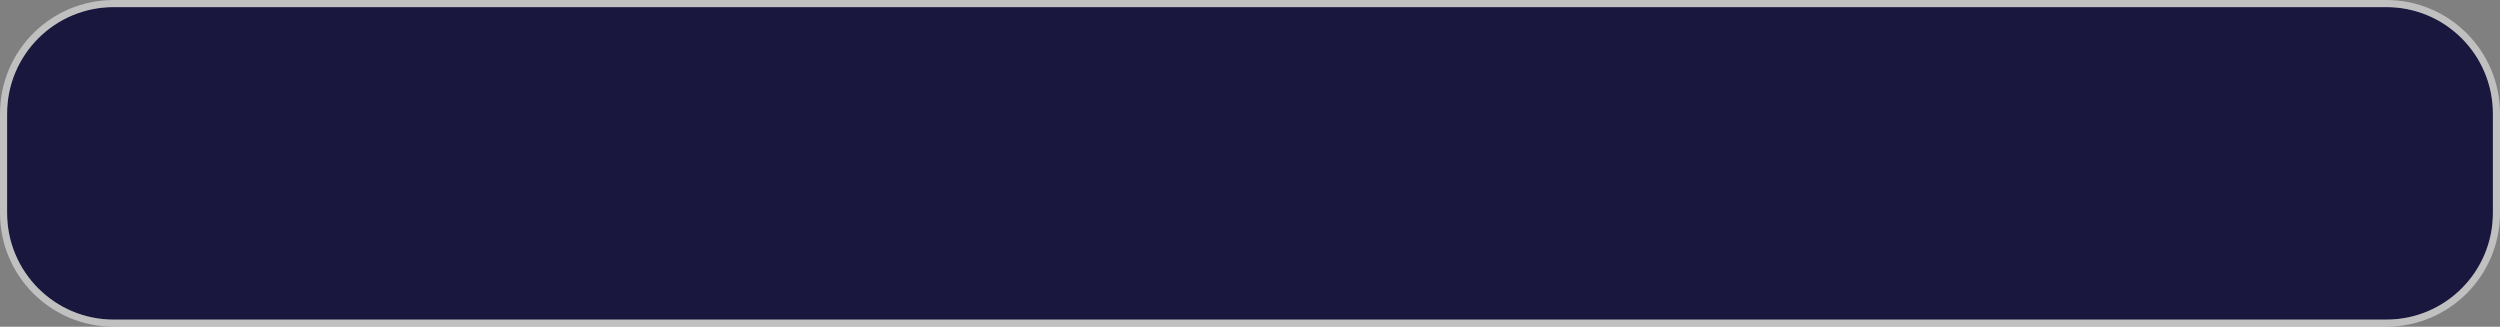<svg width="352" height="46" viewBox="0 0 352 46" fill="none" xmlns="http://www.w3.org/2000/svg">
<rect x="0" y="0" width="352" height="46" fill="#808080" stroke="none"/>
<path d="M1 16C1 7.716 7.716 1 16 1H336C344.284 1 351 7.716 351 16V30C351 38.284 344.284 45 336 45H16C7.716 45 1 38.284 1 30V16Z" fill="#19173D"/>
<path d="M16 0.5C7.44 0.5 0.5 7.44 0.5 16V30C0.5 38.56 7.44 45.5 16 45.5H336C344.56 45.5 351.5 38.56 351.5 30V16C351.5 7.44 344.56 0.5 336 0.5H16Z" stroke="white" stroke-opacity="0.5" style="mix-blend-mode:overlay"/>
</svg>
